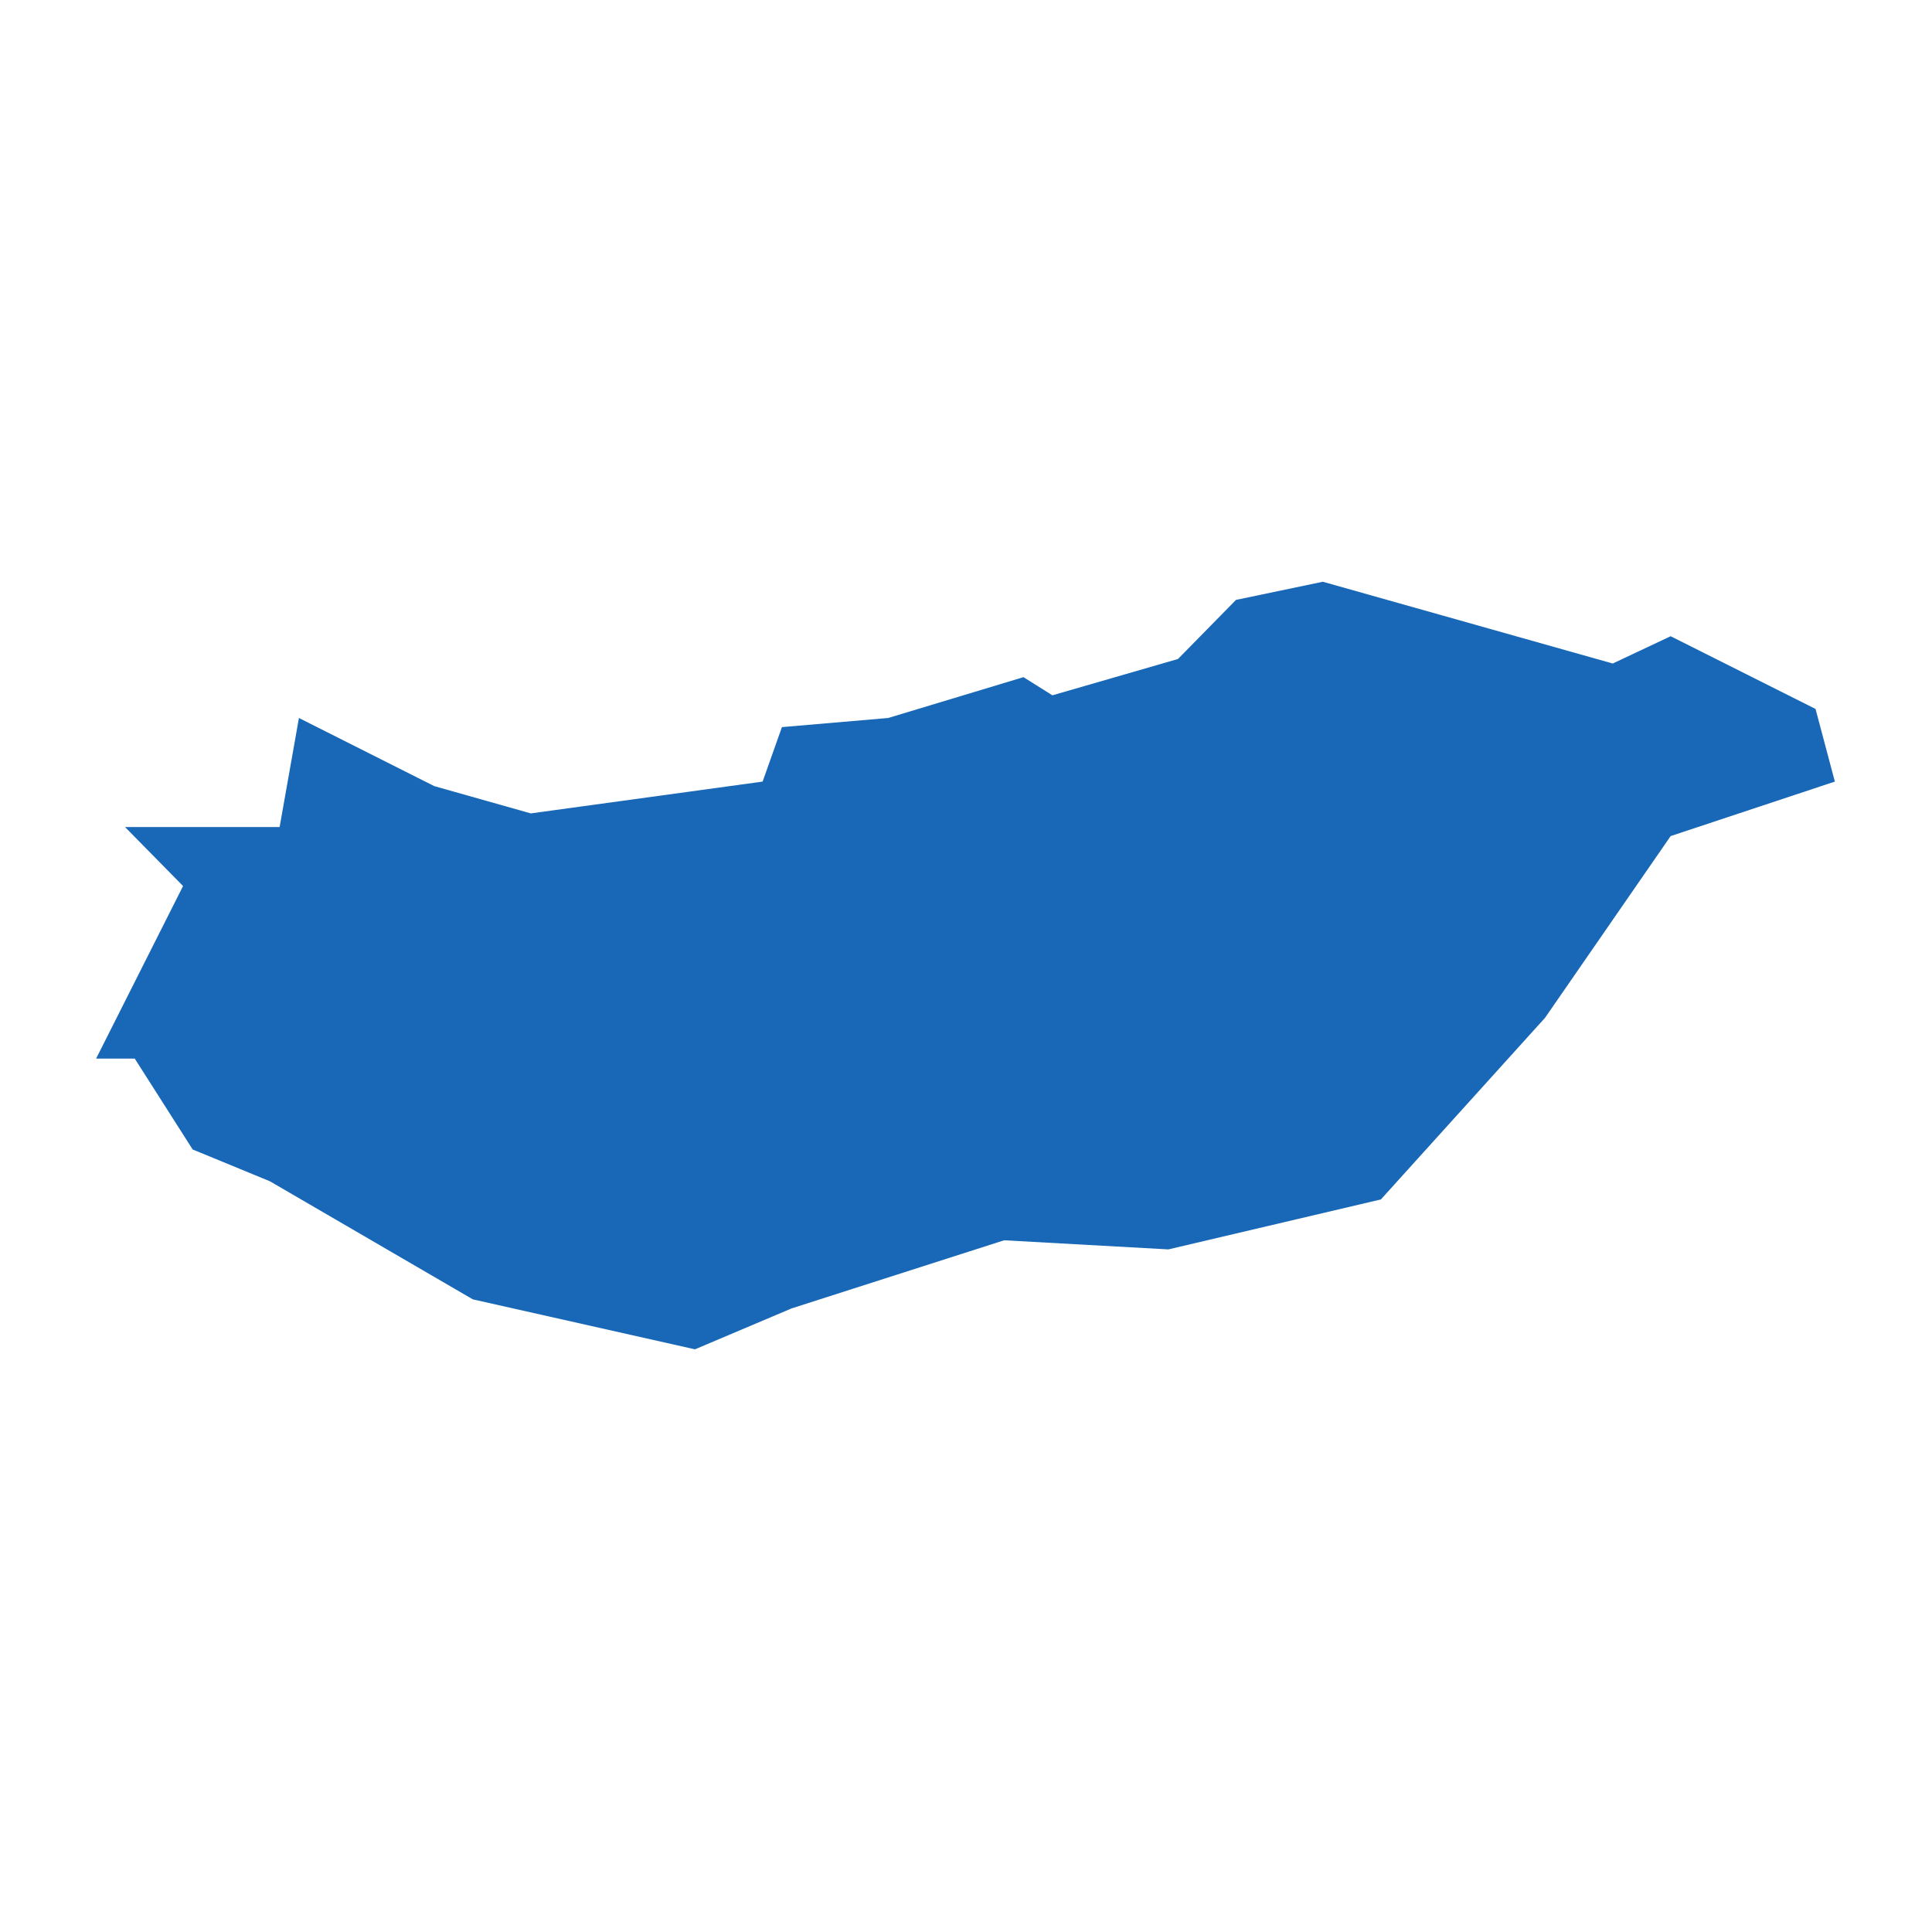 <?xml version="1.0" standalone="no"?>
<!DOCTYPE svg PUBLIC "-//W3C//DTD SVG 20010904//EN"
 "http://www.w3.org/TR/2001/REC-SVG-20010904/DTD/svg10.dtd">
<svg version="1.0" xmlns="http://www.w3.org/2000/svg" viewBox="0 0 1024 1024" preserveAspectRatio="xMidYMid meet" width="1024pt" height="1024pt">
 <g transform="translate(-28328.698,-25724.979)scale(50.924)" fill="#000000" stroke="none">
    <path
    d="M557.294,516.182L558.199,514.386L557.595,513.772L559.204,513.772L559.405,512.637L560.813,513.346L561.818,513.63L564.231,513.299L564.432,512.732L565.538,512.637L566.946,512.212L567.247,512.401L568.554,512.023L569.158,511.408L570.062,511.219L573.079,512.07L573.682,511.786L575.19,512.543L575.391,513.299L573.682,513.866L572.375,515.757L570.666,517.648L568.454,518.168L566.745,518.073L564.533,518.782L563.527,519.208L561.215,518.688L559.103,517.459L558.299,517.128L557.696,516.182Z"
    fill="#1868b7"
    />
  </g>
</svg>